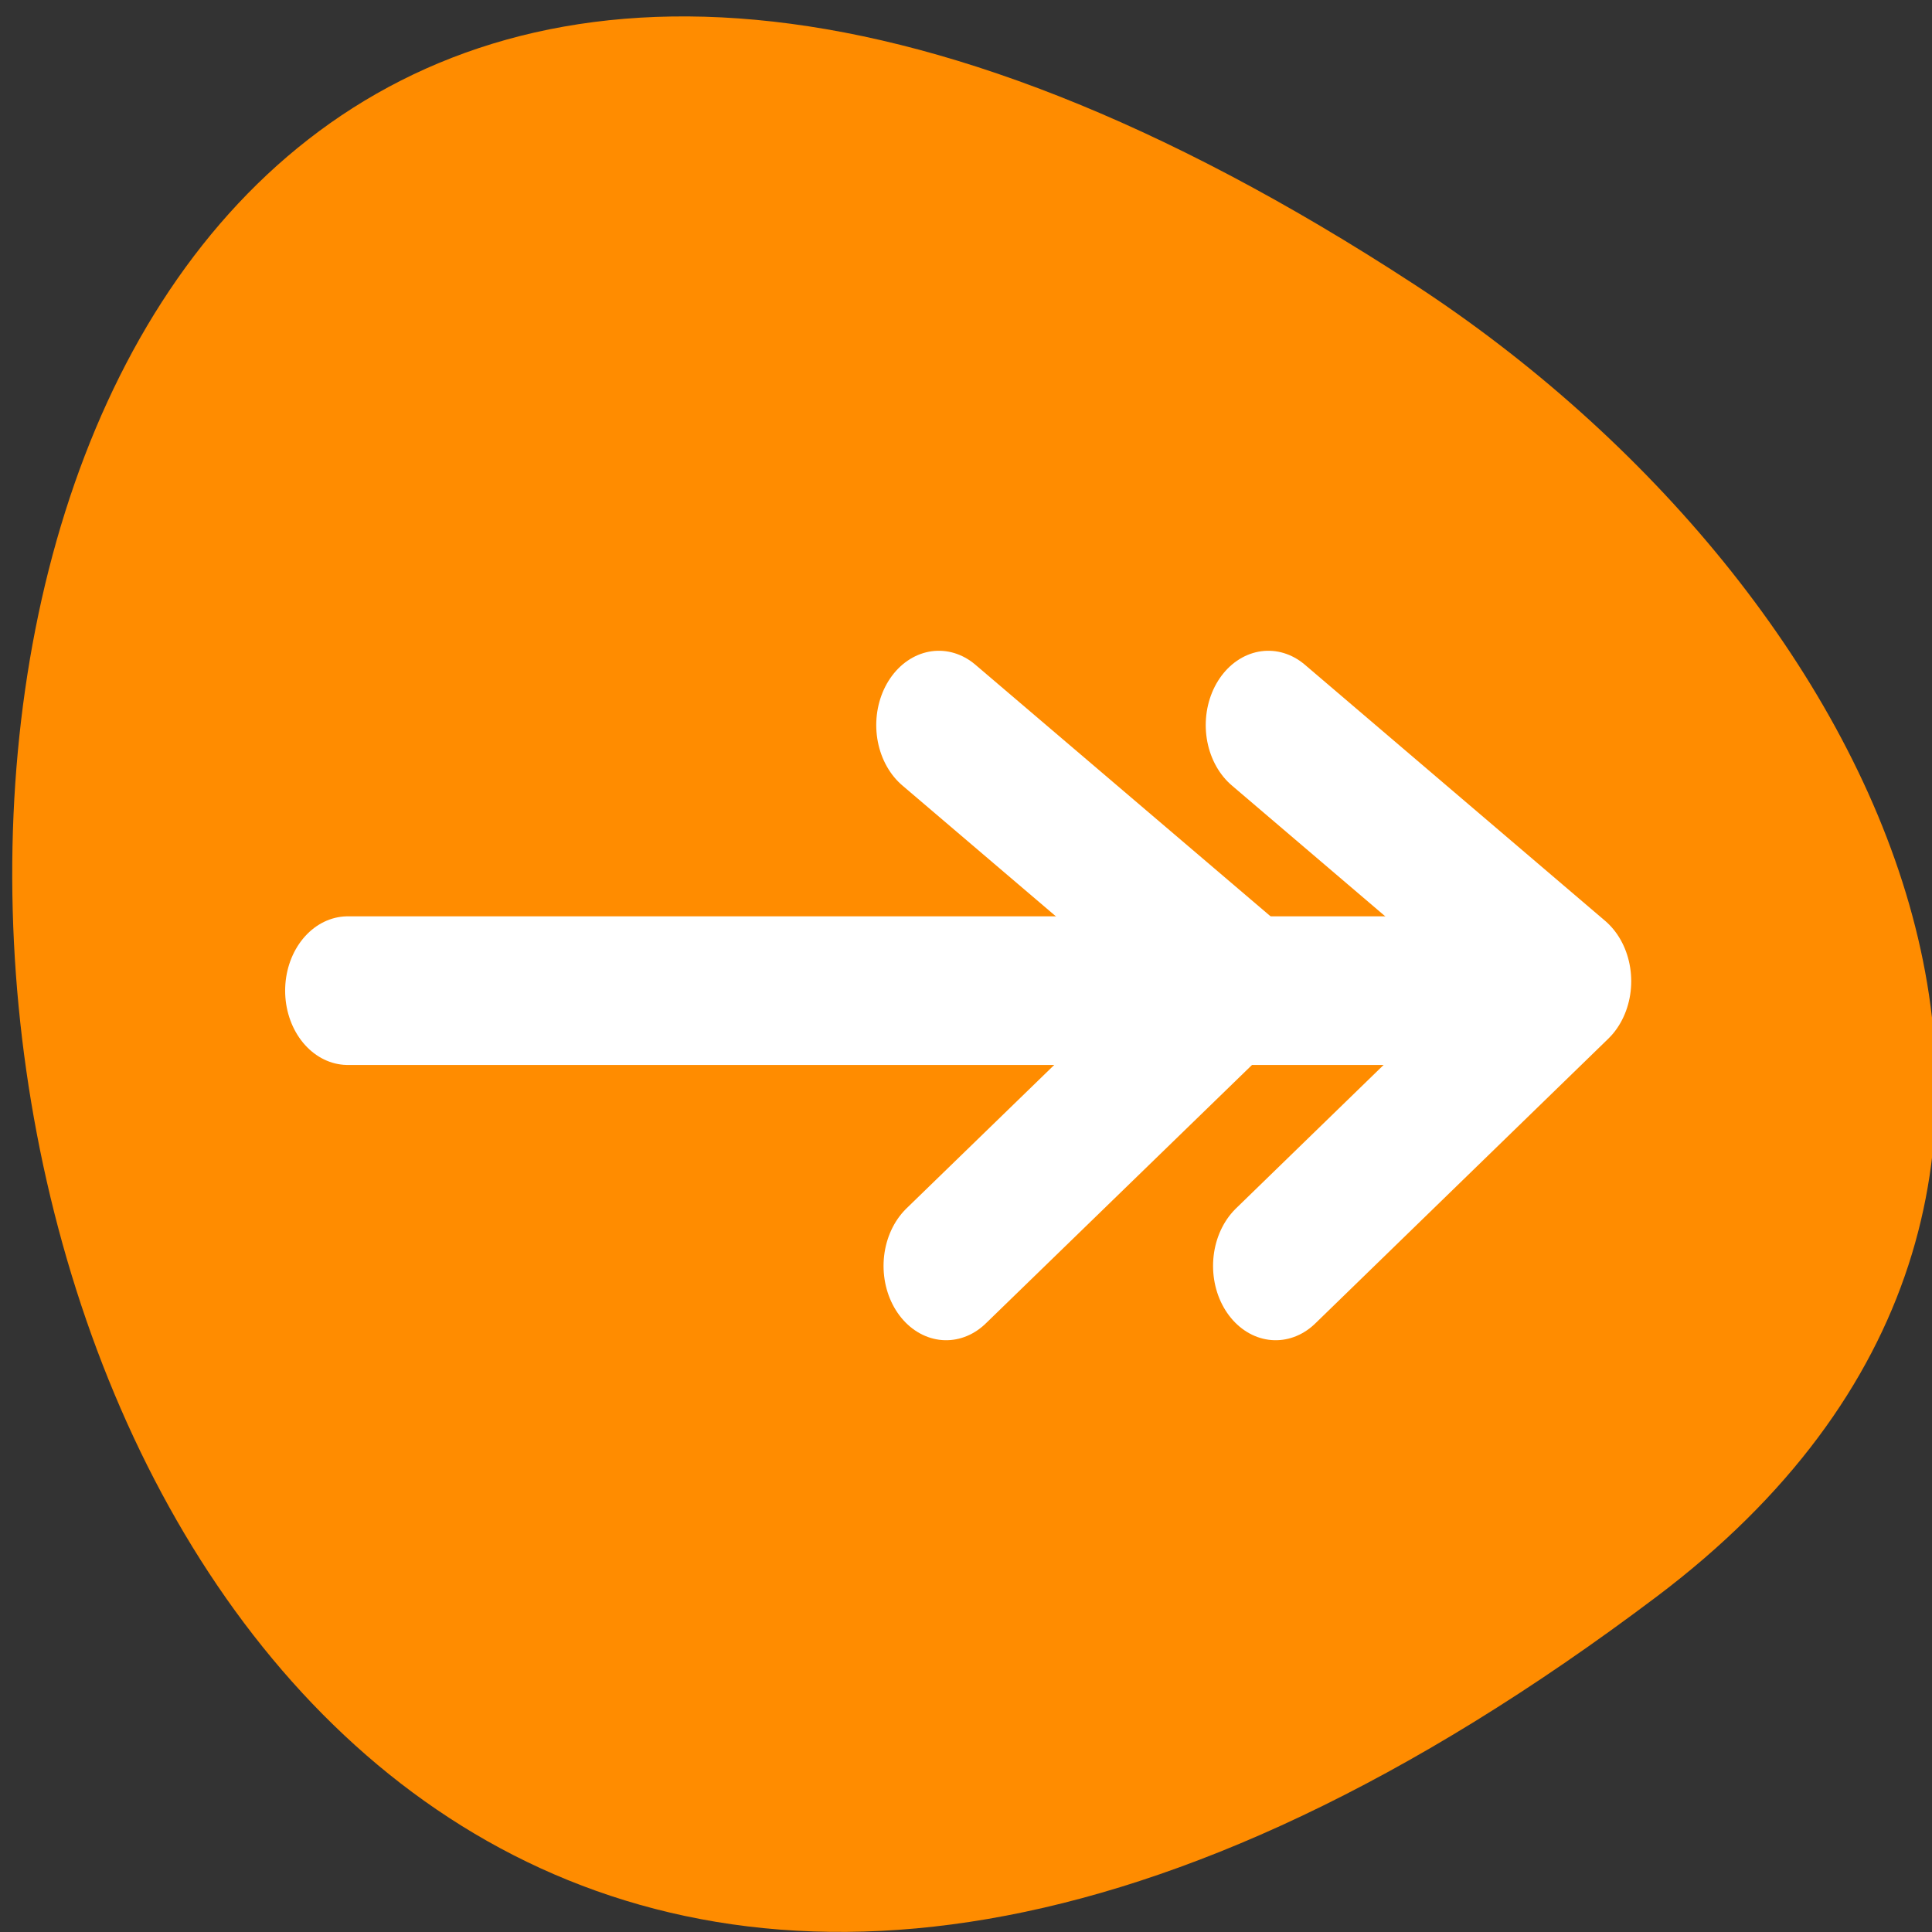 <svg xmlns="http://www.w3.org/2000/svg" viewBox="0 0 32 32"><rect x="0" y="0" width="32" height="32" fill="#333333" stroke="none"/><path d="m 27.445 26.441 c -33.156 25.016 -37.867 -43.82 -4.02 -21.73 c 7.715 5.035 12.805 15.105 4.02 21.73" style="fill:#ff8c00"/><g transform="matrix(-0.385 0 0 0.457 27.376 2.143)" style="fill:none;stroke:#fff;stroke-linecap:round;stroke-linejoin:round;stroke-width:5.387"><path d="m 5.043 31.215 h 51.103"/><path d="m 16.541 21.59 l -12.918 9.283 l 12.603 10.318"/><path d="m 30.716 21.59 l -12.928 9.283 l 12.614 10.318"/></g></svg>
